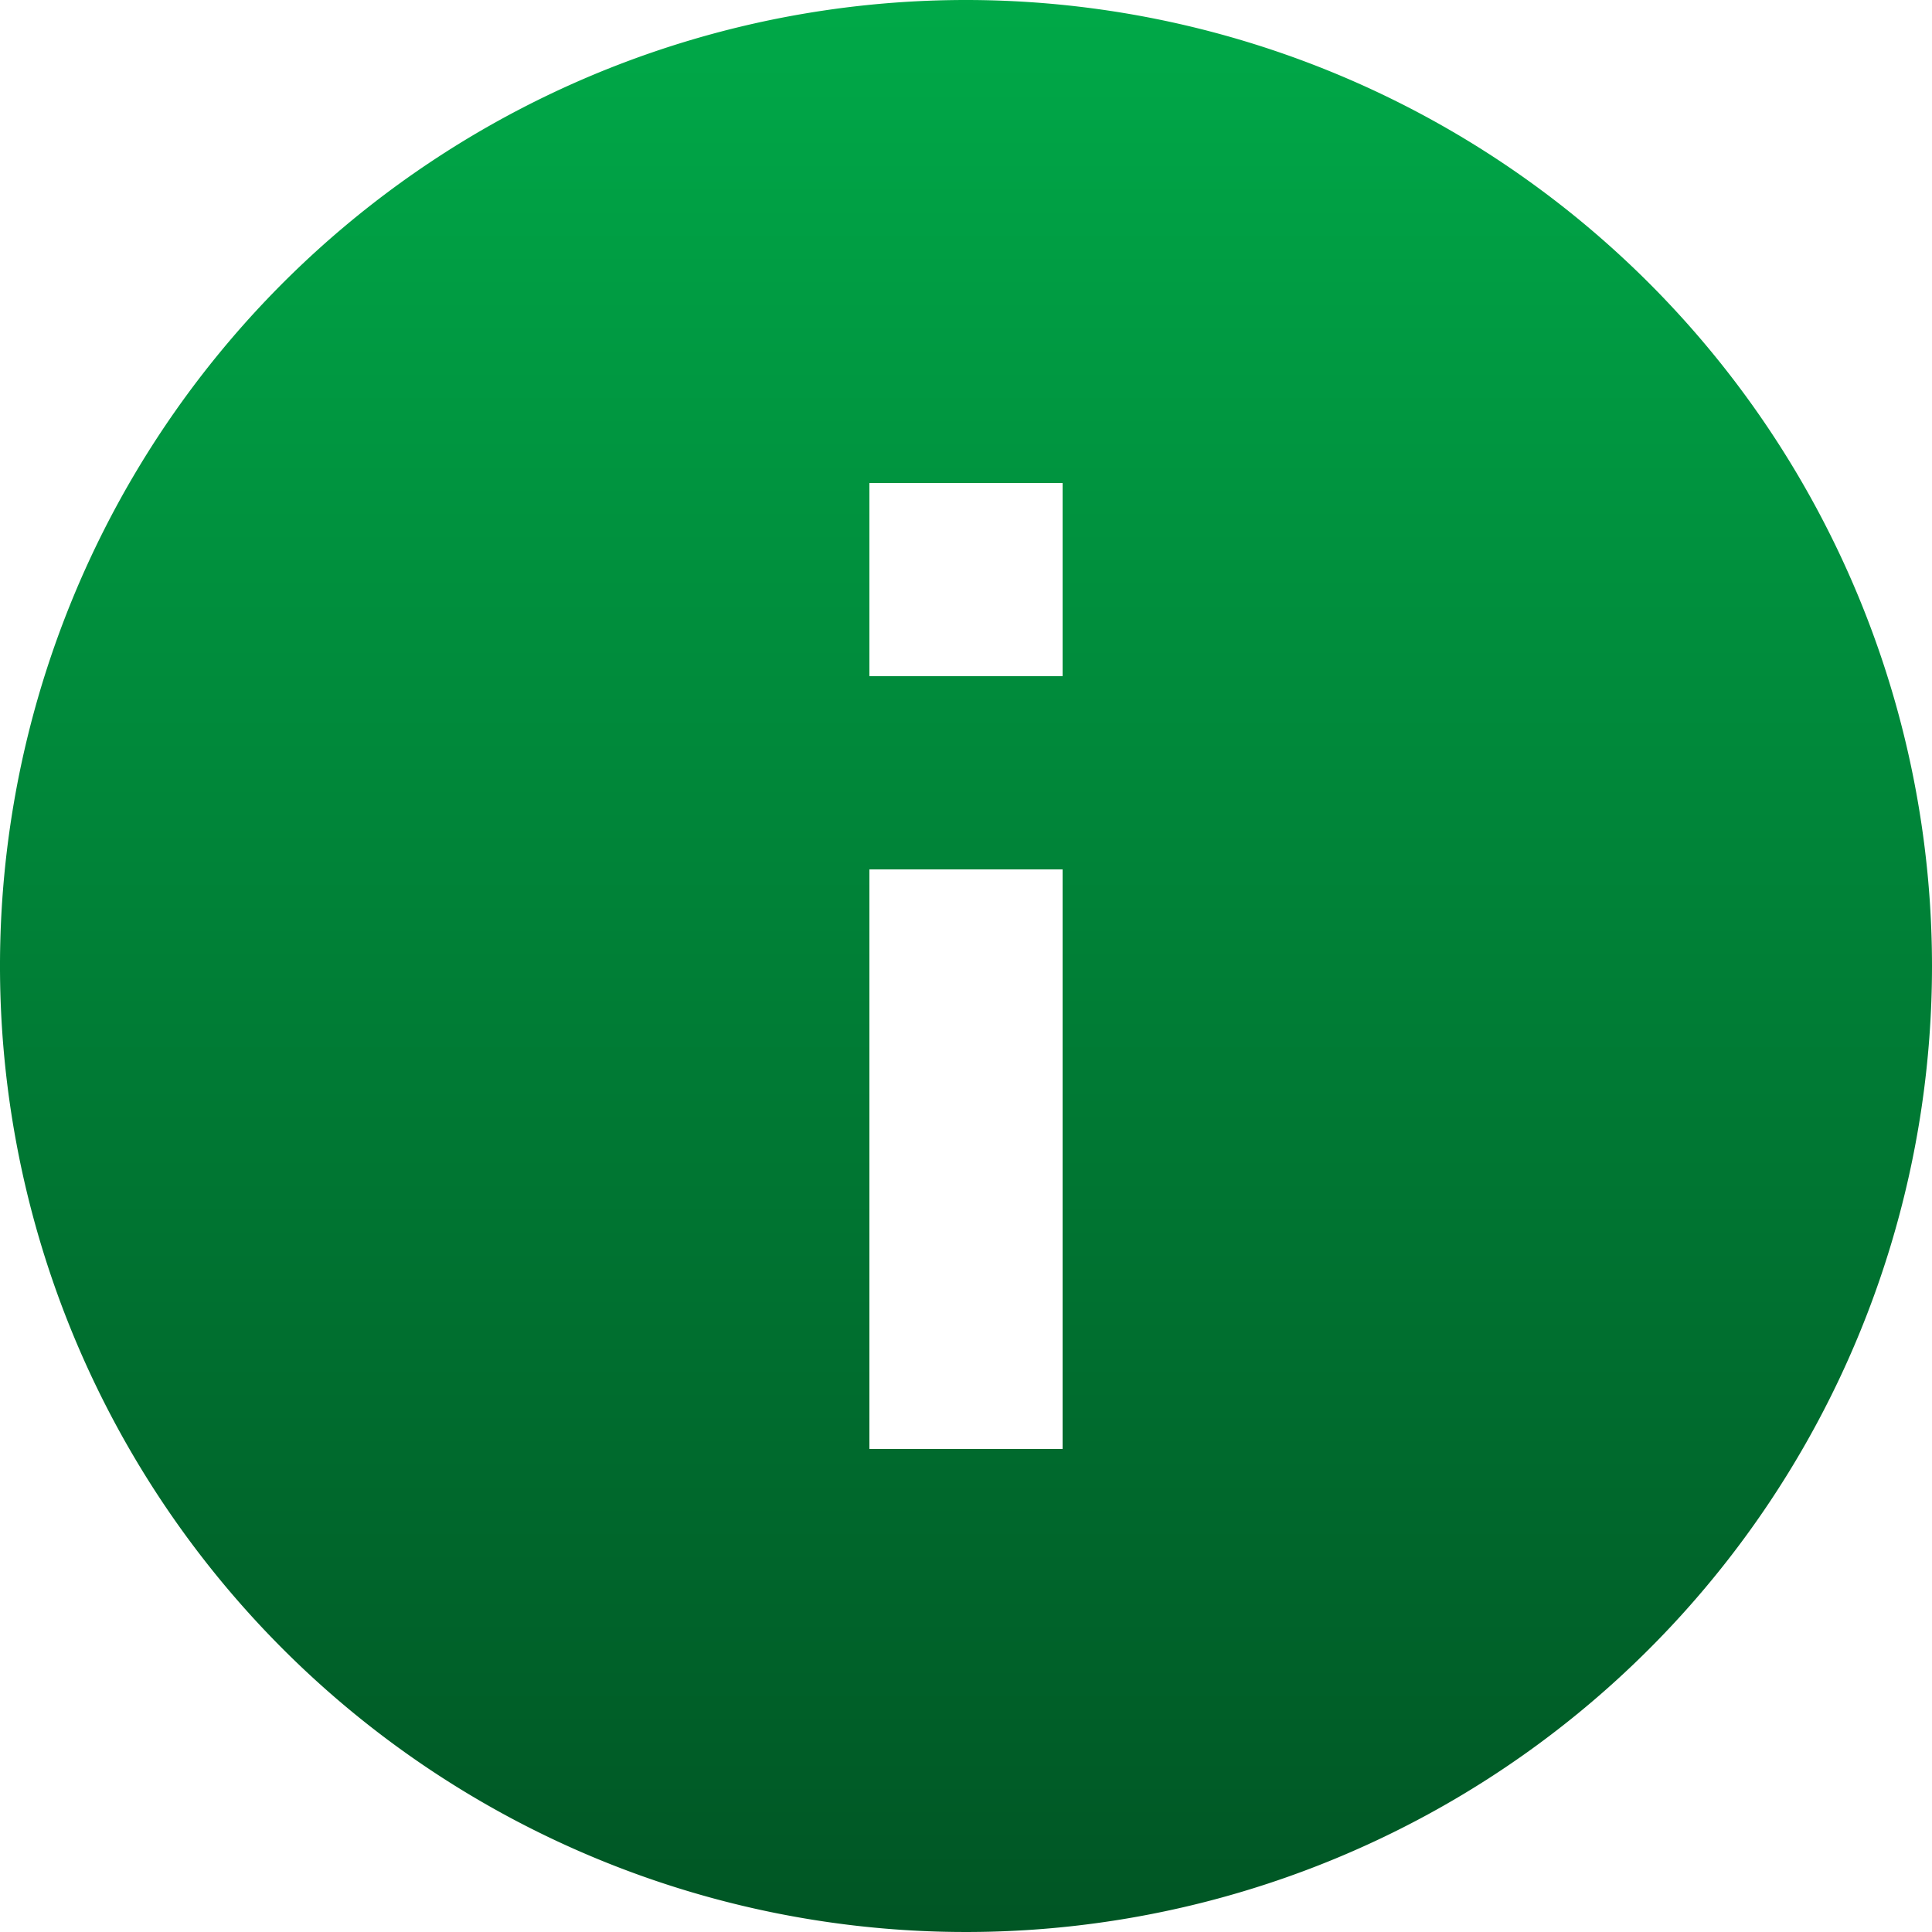 <svg xmlns="http://www.w3.org/2000/svg" xmlns:xlink="http://www.w3.org/1999/xlink" width="28" height="28" viewBox="0 0 28 28">
  <defs>
    <linearGradient id="linear-gradient" x1="0.5" x2="0.5" y2="1" gradientUnits="objectBoundingBox">
      <stop offset="0" stop-color="#00a948"/>
      <stop offset="1" stop-color="#005524"/>
    </linearGradient>
  </defs>
  <path id="ic_info_24px" d="M16,2A14,14,0,1,0,30,16,14.005,14.005,0,0,0,16,2Zm1.4,21H14.6V14.6h2.8Zm0-11.2H14.6V9h2.8Z" transform="translate(-2 -2)" fill="url(#linear-gradient)"/>
</svg>
